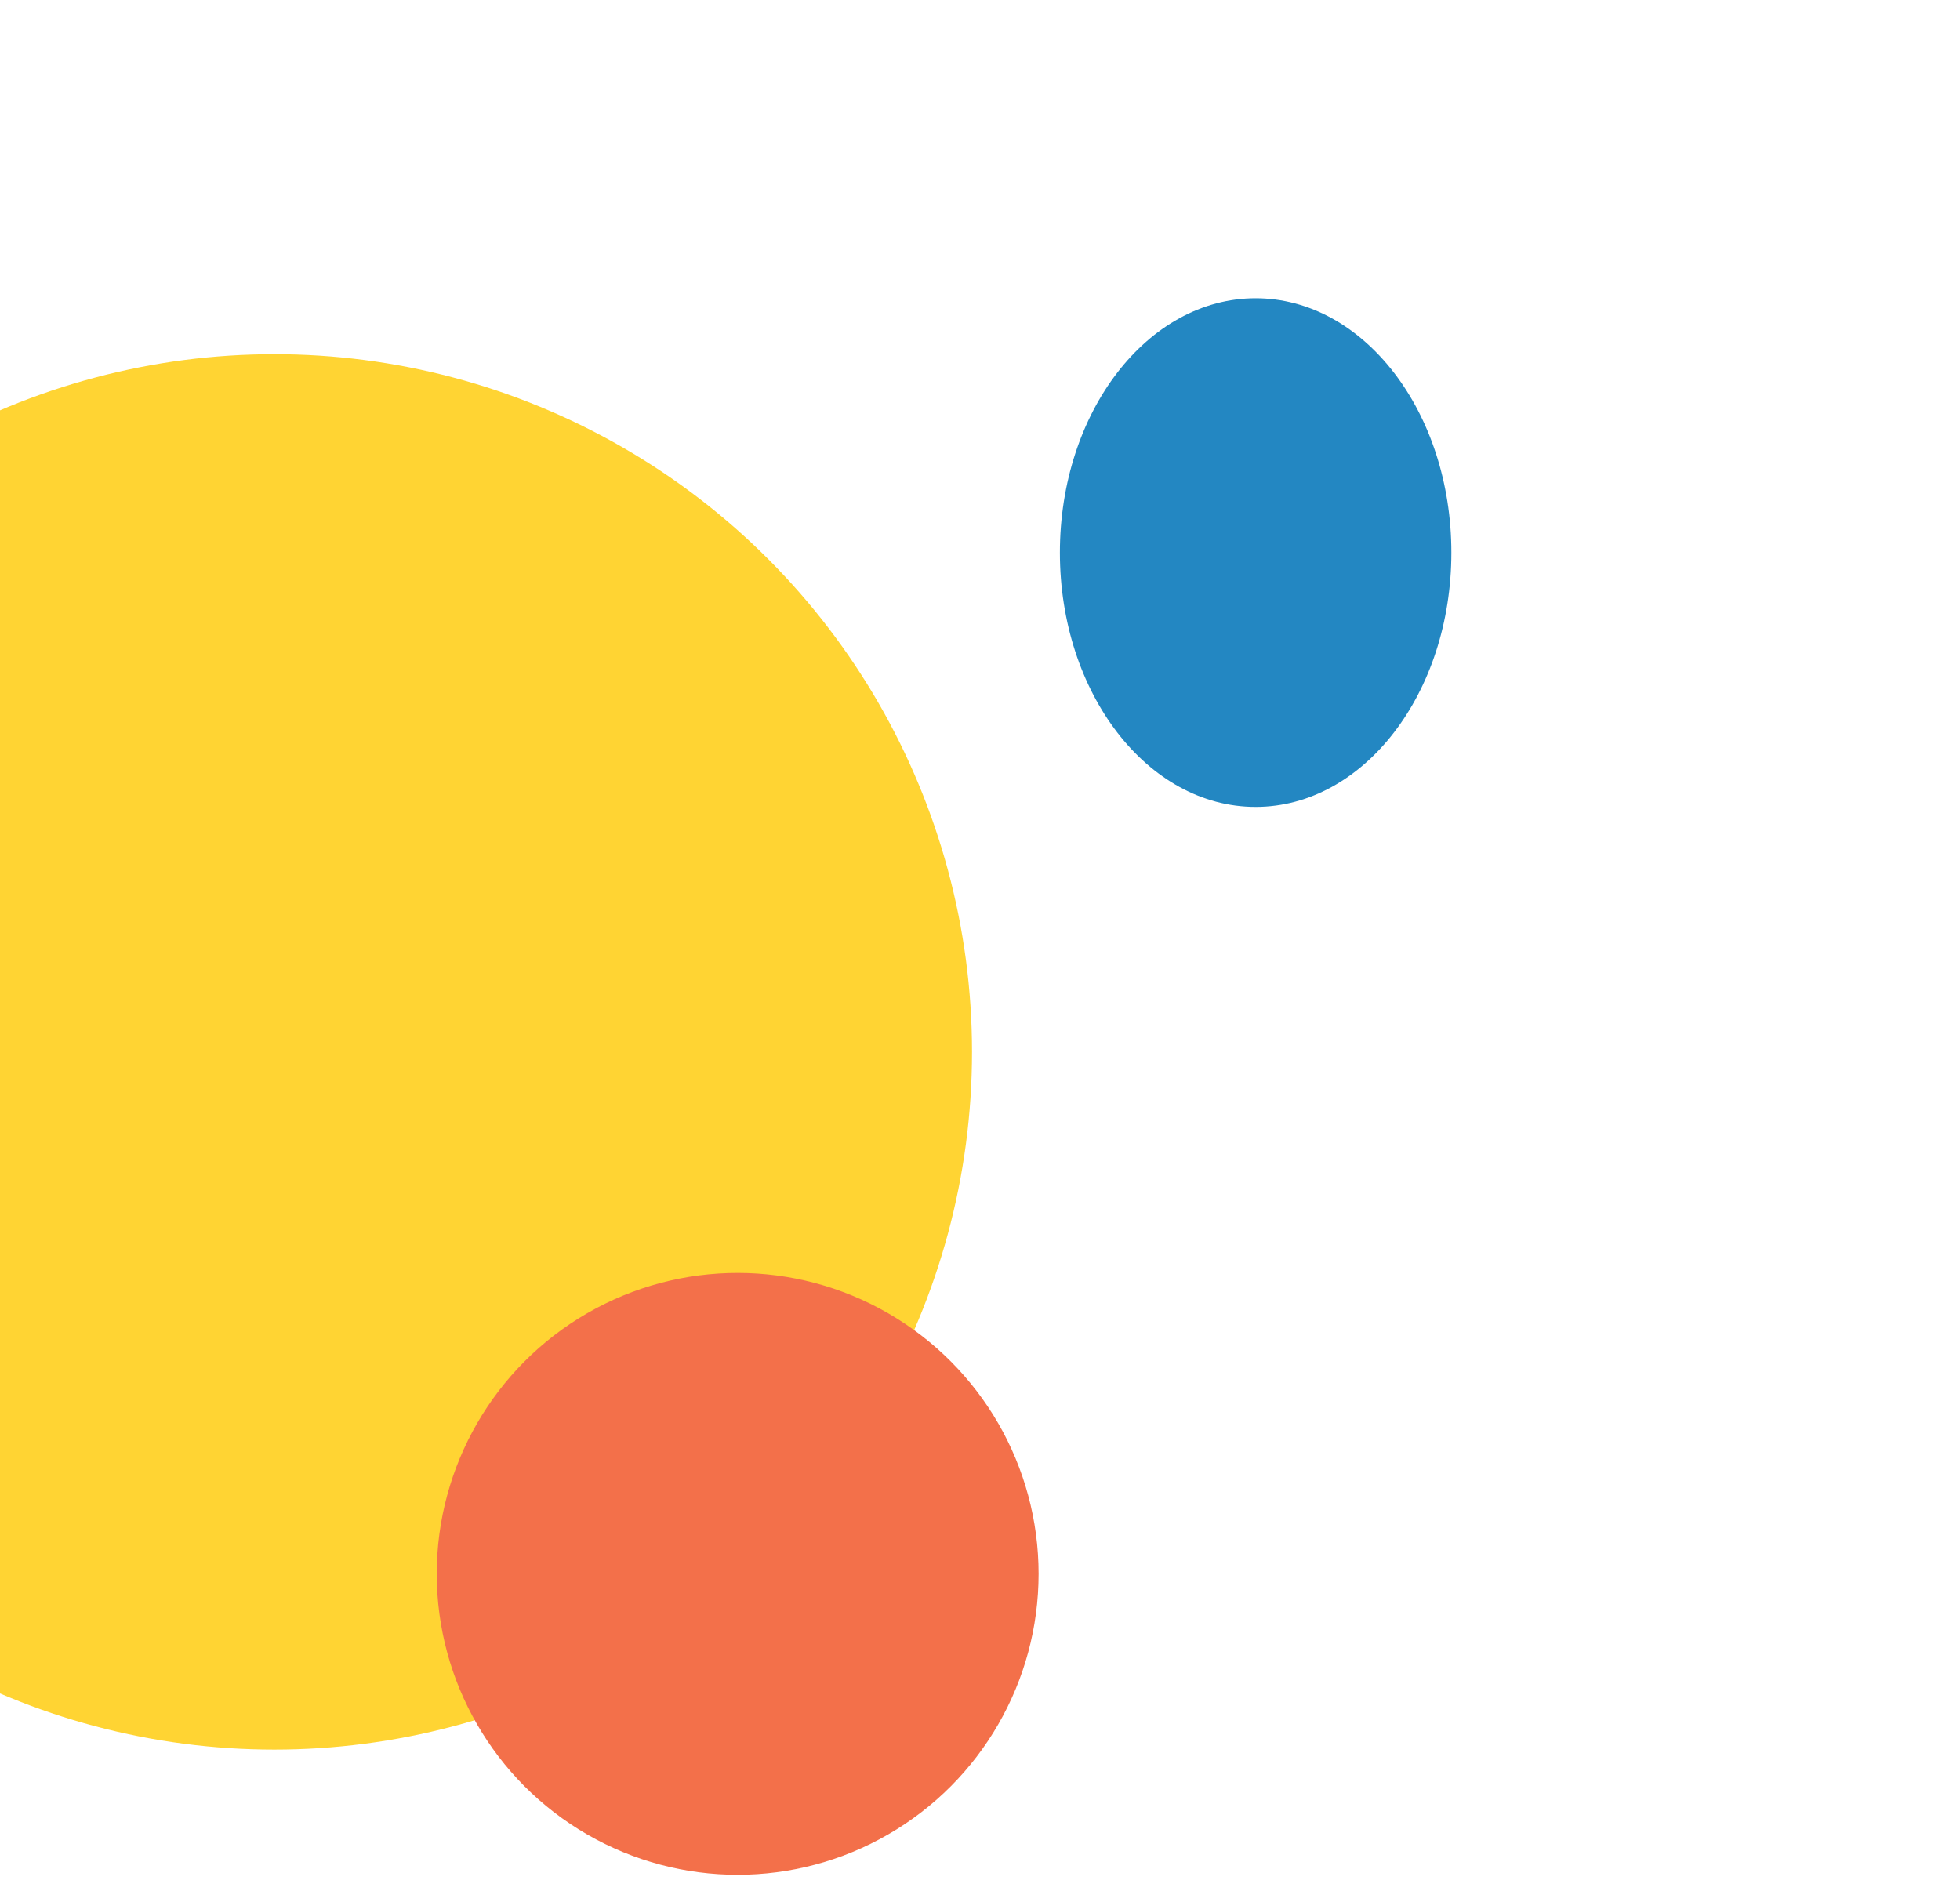 <svg width="736" height="710" viewBox="0 0 736 710" fill="none" xmlns="http://www.w3.org/2000/svg">
<g filter="url(#filter0_f_2005_257)">
<circle cx="103" cy="395" r="262" fill="#FFD433"/>
</g>
<g filter="url(#filter1_f_2005_257)">
<circle cx="277" cy="591" r="113" fill="#F3704A"/>
</g>
<g filter="url(#filter2_f_2005_257)">
<ellipse cx="471.5" cy="207.5" rx="73.5" ry="95.5" fill="#2387C2"/>
</g>
<defs>
<filter id="filter0_f_2005_257" x="-359" y="-67" width="924" height="924" filterUnits="userSpaceOnUse" color-interpolation-filters="sRGB">
<feFlood flood-opacity="0" result="BackgroundImageFix"/>
<feBlend mode="normal" in="SourceGraphic" in2="BackgroundImageFix" result="shape"/>
<feGaussianBlur stdDeviation="100" result="effect1_foregroundBlur_2005_257"/>
</filter>
<filter id="filter1_f_2005_257" x="-36" y="278" width="626" height="626" filterUnits="userSpaceOnUse" color-interpolation-filters="sRGB">
<feFlood flood-opacity="0" result="BackgroundImageFix"/>
<feBlend mode="normal" in="SourceGraphic" in2="BackgroundImageFix" result="shape"/>
<feGaussianBlur stdDeviation="100" result="effect1_foregroundBlur_2005_257"/>
</filter>
<filter id="filter2_f_2005_257" x="207" y="-79" width="529" height="573" filterUnits="userSpaceOnUse" color-interpolation-filters="sRGB">
<feFlood flood-opacity="0" result="BackgroundImageFix"/>
<feBlend mode="normal" in="SourceGraphic" in2="BackgroundImageFix" result="shape"/>
<feGaussianBlur stdDeviation="95.5" result="effect1_foregroundBlur_2005_257"/>
</filter>
</defs>
</svg>
